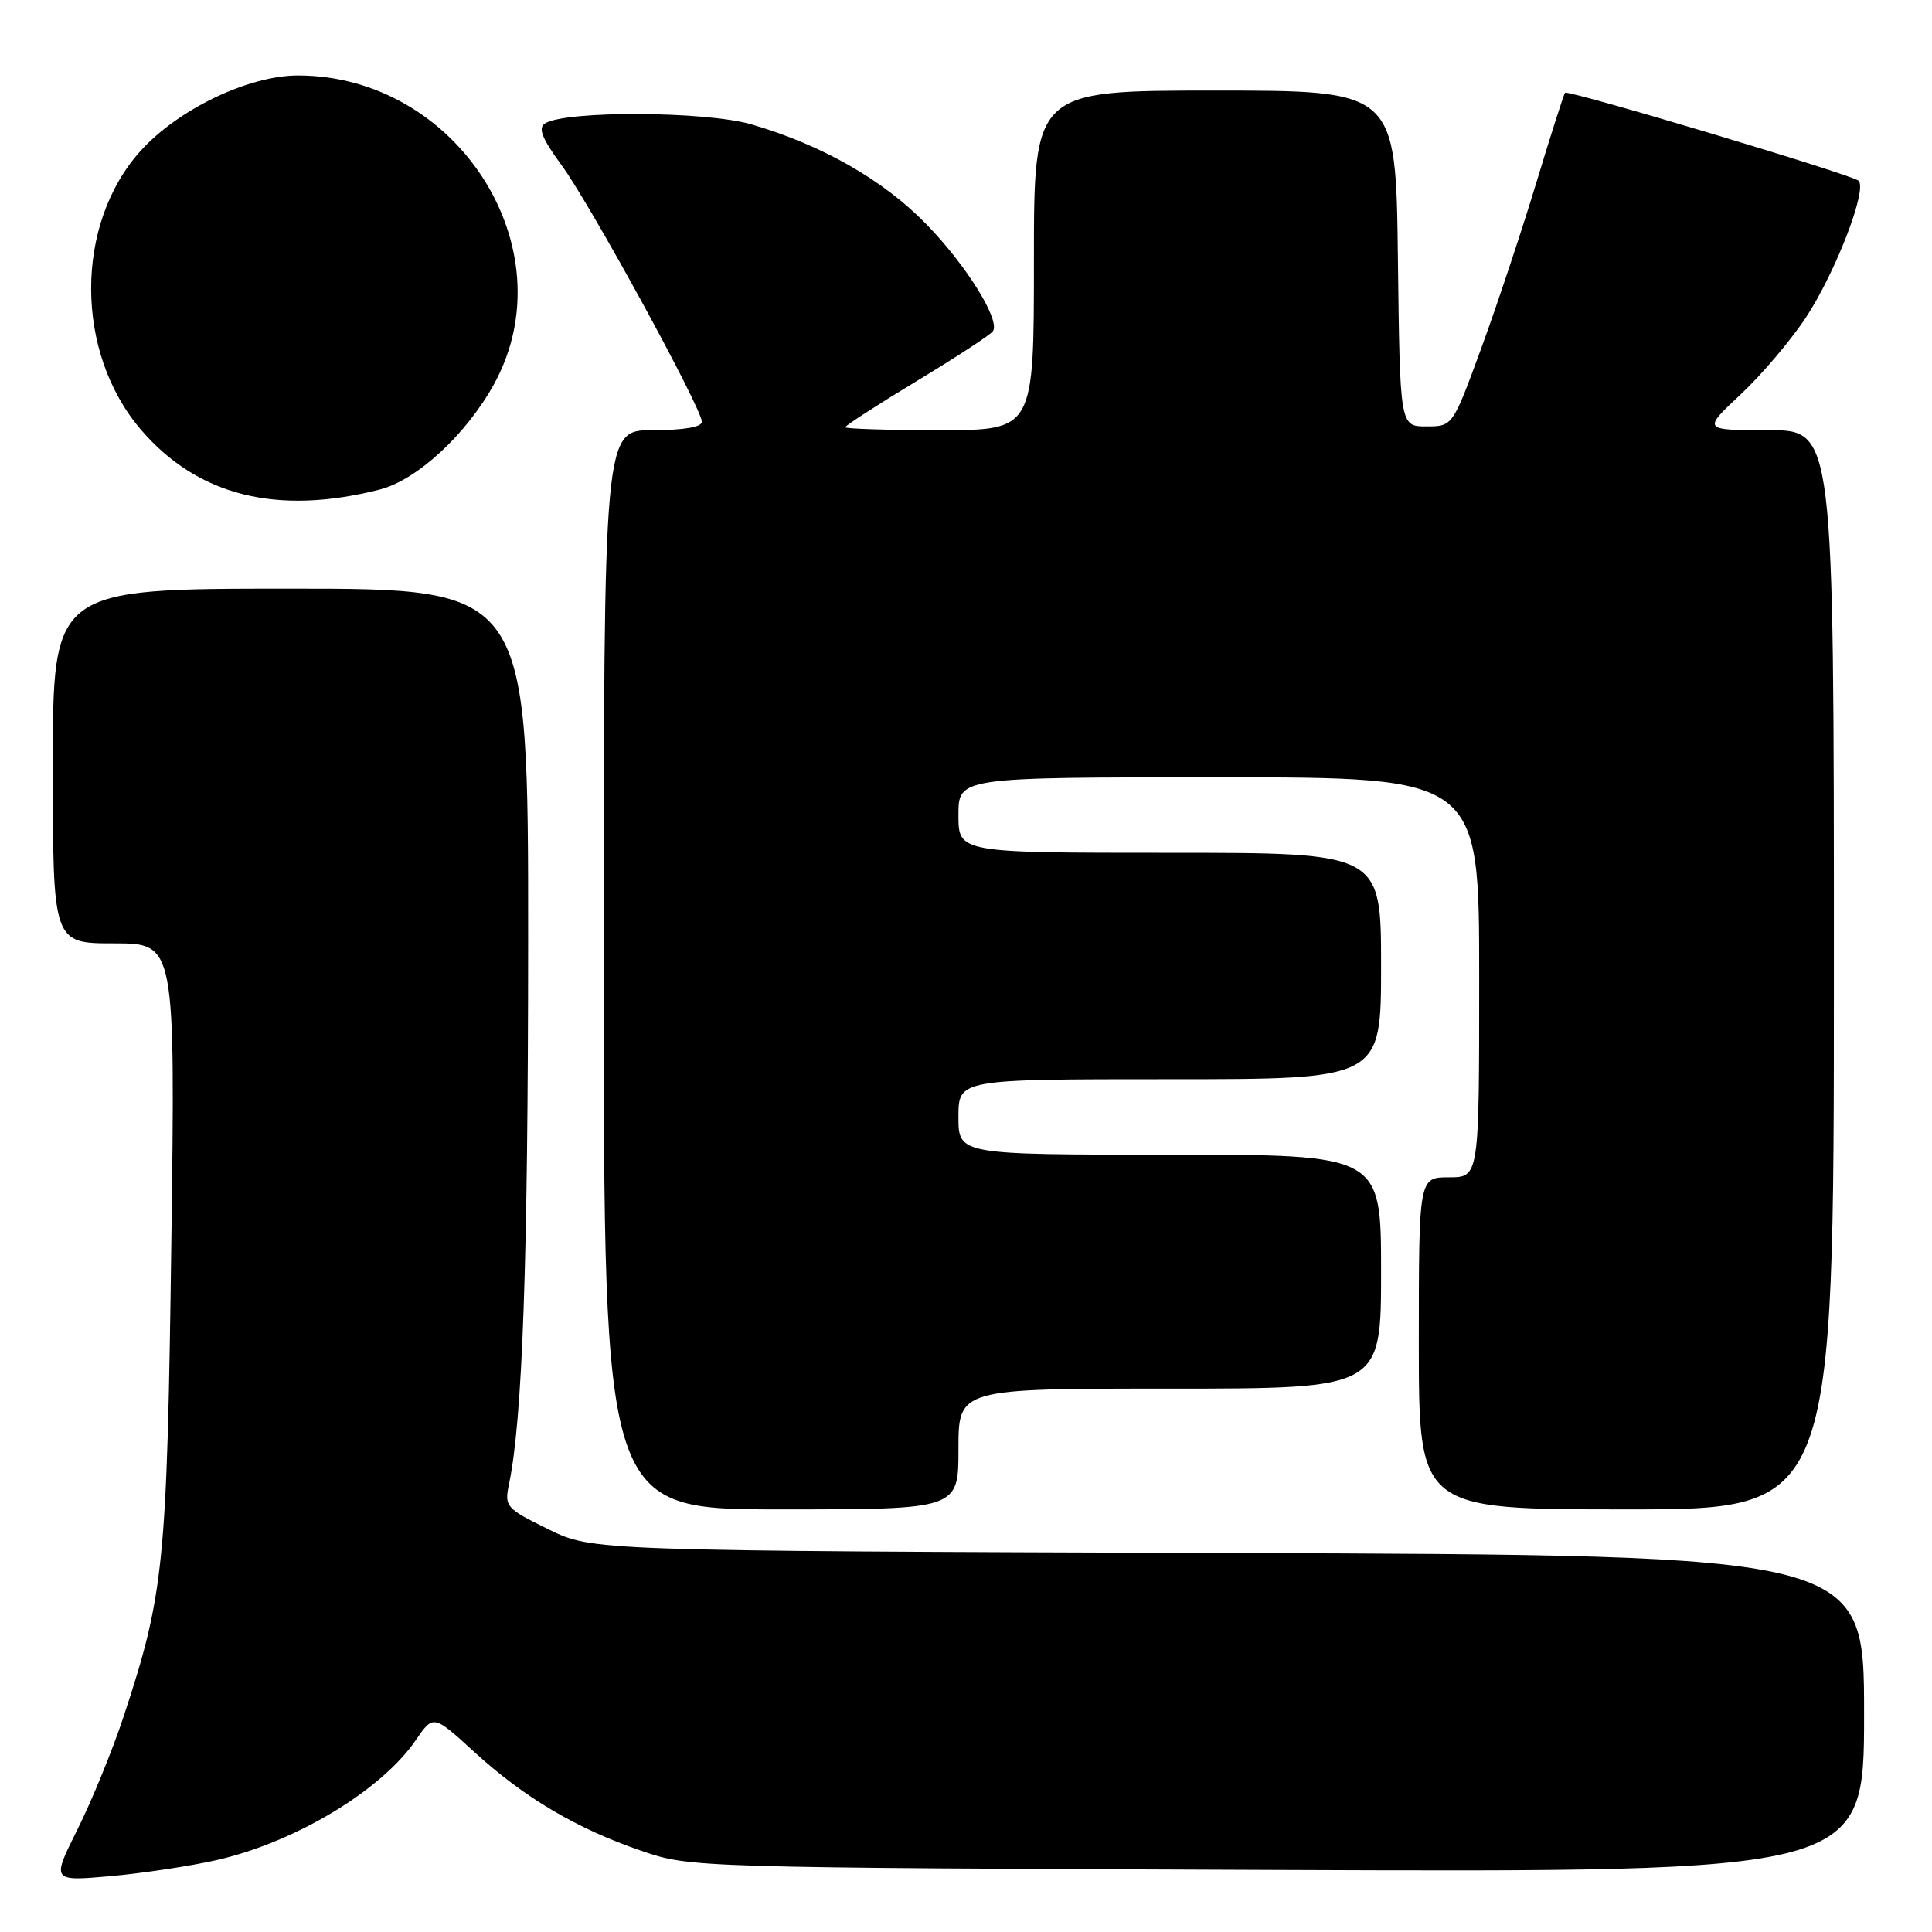 <?xml version="1.0" encoding="UTF-8" standalone="no"?>
<!DOCTYPE svg PUBLIC "-//W3C//DTD SVG 1.1//EN" "http://www.w3.org/Graphics/SVG/1.1/DTD/svg11.dtd" >
<svg xmlns="http://www.w3.org/2000/svg" xmlns:xlink="http://www.w3.org/1999/xlink" version="1.1" viewBox="0 0 256 256">
 <g >
 <path fill="currentColor"
d=" M 28.77 246.46 C 39.20 244.06 50.52 237.24 55.07 230.61 C 57.42 227.18 57.42 227.18 62.86 232.16 C 69.50 238.22 76.39 242.30 85.00 245.25 C 91.47 247.47 91.84 247.48 169.25 247.78 C 247.00 248.08 247.00 248.08 247.00 227.07 C 247.00 206.06 247.00 206.06 162.75 205.78 C 78.50 205.50 78.50 205.50 72.65 202.63 C 67.02 199.86 66.82 199.64 67.45 196.63 C 69.24 188.03 69.97 167.24 69.98 124.75 C 70.00 78.00 70.00 78.00 38.50 78.00 C 7.00 78.00 7.00 78.00 7.00 101.50 C 7.00 125.00 7.00 125.00 15.12 125.00 C 23.23 125.00 23.23 125.00 22.70 164.75 C 22.13 207.32 21.74 211.20 16.37 227.48 C 14.91 231.89 12.17 238.60 10.27 242.40 C 6.83 249.29 6.83 249.29 14.66 248.60 C 18.97 248.21 25.32 247.25 28.77 246.46 Z  M 127.00 192.00 C 127.00 184.00 127.00 184.00 155.00 184.00 C 183.00 184.00 183.00 184.00 183.00 168.50 C 183.00 153.00 183.00 153.00 155.00 153.00 C 127.00 153.00 127.00 153.00 127.00 148.00 C 127.00 143.00 127.00 143.00 155.00 143.00 C 183.00 143.00 183.00 143.00 183.00 128.00 C 183.00 113.00 183.00 113.00 155.00 113.00 C 127.00 113.00 127.00 113.00 127.00 108.00 C 127.00 103.00 127.00 103.00 161.50 103.00 C 196.00 103.00 196.00 103.00 196.00 129.50 C 196.00 156.00 196.00 156.00 192.00 156.00 C 188.00 156.00 188.00 156.00 188.00 178.00 C 188.00 200.00 188.00 200.00 215.50 200.00 C 243.00 200.00 243.00 200.00 243.00 128.50 C 243.00 57.00 243.00 57.00 234.29 57.00 C 225.59 57.00 225.59 57.00 230.66 52.25 C 233.45 49.64 237.36 45.02 239.34 42.00 C 243.27 35.99 247.48 25.03 246.26 23.94 C 245.36 23.13 207.79 11.87 207.38 12.29 C 207.22 12.44 205.50 17.84 203.55 24.27 C 201.60 30.71 198.31 40.59 196.24 46.24 C 192.48 56.50 192.48 56.50 188.99 56.50 C 185.50 56.50 185.50 56.50 185.23 34.25 C 184.96 12.00 184.96 12.00 160.98 12.00 C 137.00 12.00 137.00 12.00 137.00 34.50 C 137.00 57.00 137.00 57.00 124.50 57.00 C 117.62 57.00 112.00 56.82 112.00 56.61 C 112.00 56.40 116.29 53.62 121.54 50.45 C 126.79 47.27 131.31 44.32 131.58 43.87 C 132.53 42.34 127.99 35.08 122.70 29.66 C 116.99 23.81 108.86 19.18 99.57 16.48 C 93.52 14.72 74.96 14.63 72.22 16.35 C 71.26 16.95 71.81 18.33 74.40 21.87 C 78.21 27.05 93.00 54.11 93.00 55.89 C 93.00 56.59 90.61 57.00 86.50 57.00 C 80.00 57.00 80.00 57.00 80.00 128.50 C 80.00 200.00 80.00 200.00 103.50 200.00 C 127.00 200.00 127.00 200.00 127.00 192.00 Z  M 50.34 64.86 C 55.29 63.59 61.87 57.49 65.52 50.79 C 75.24 32.93 60.60 10.00 39.48 10.00 C 32.95 10.00 23.62 14.47 18.64 19.98 C 9.88 29.68 9.89 46.67 18.66 56.92 C 26.18 65.70 36.72 68.34 50.34 64.86 Z "/>
</g>
</svg>
